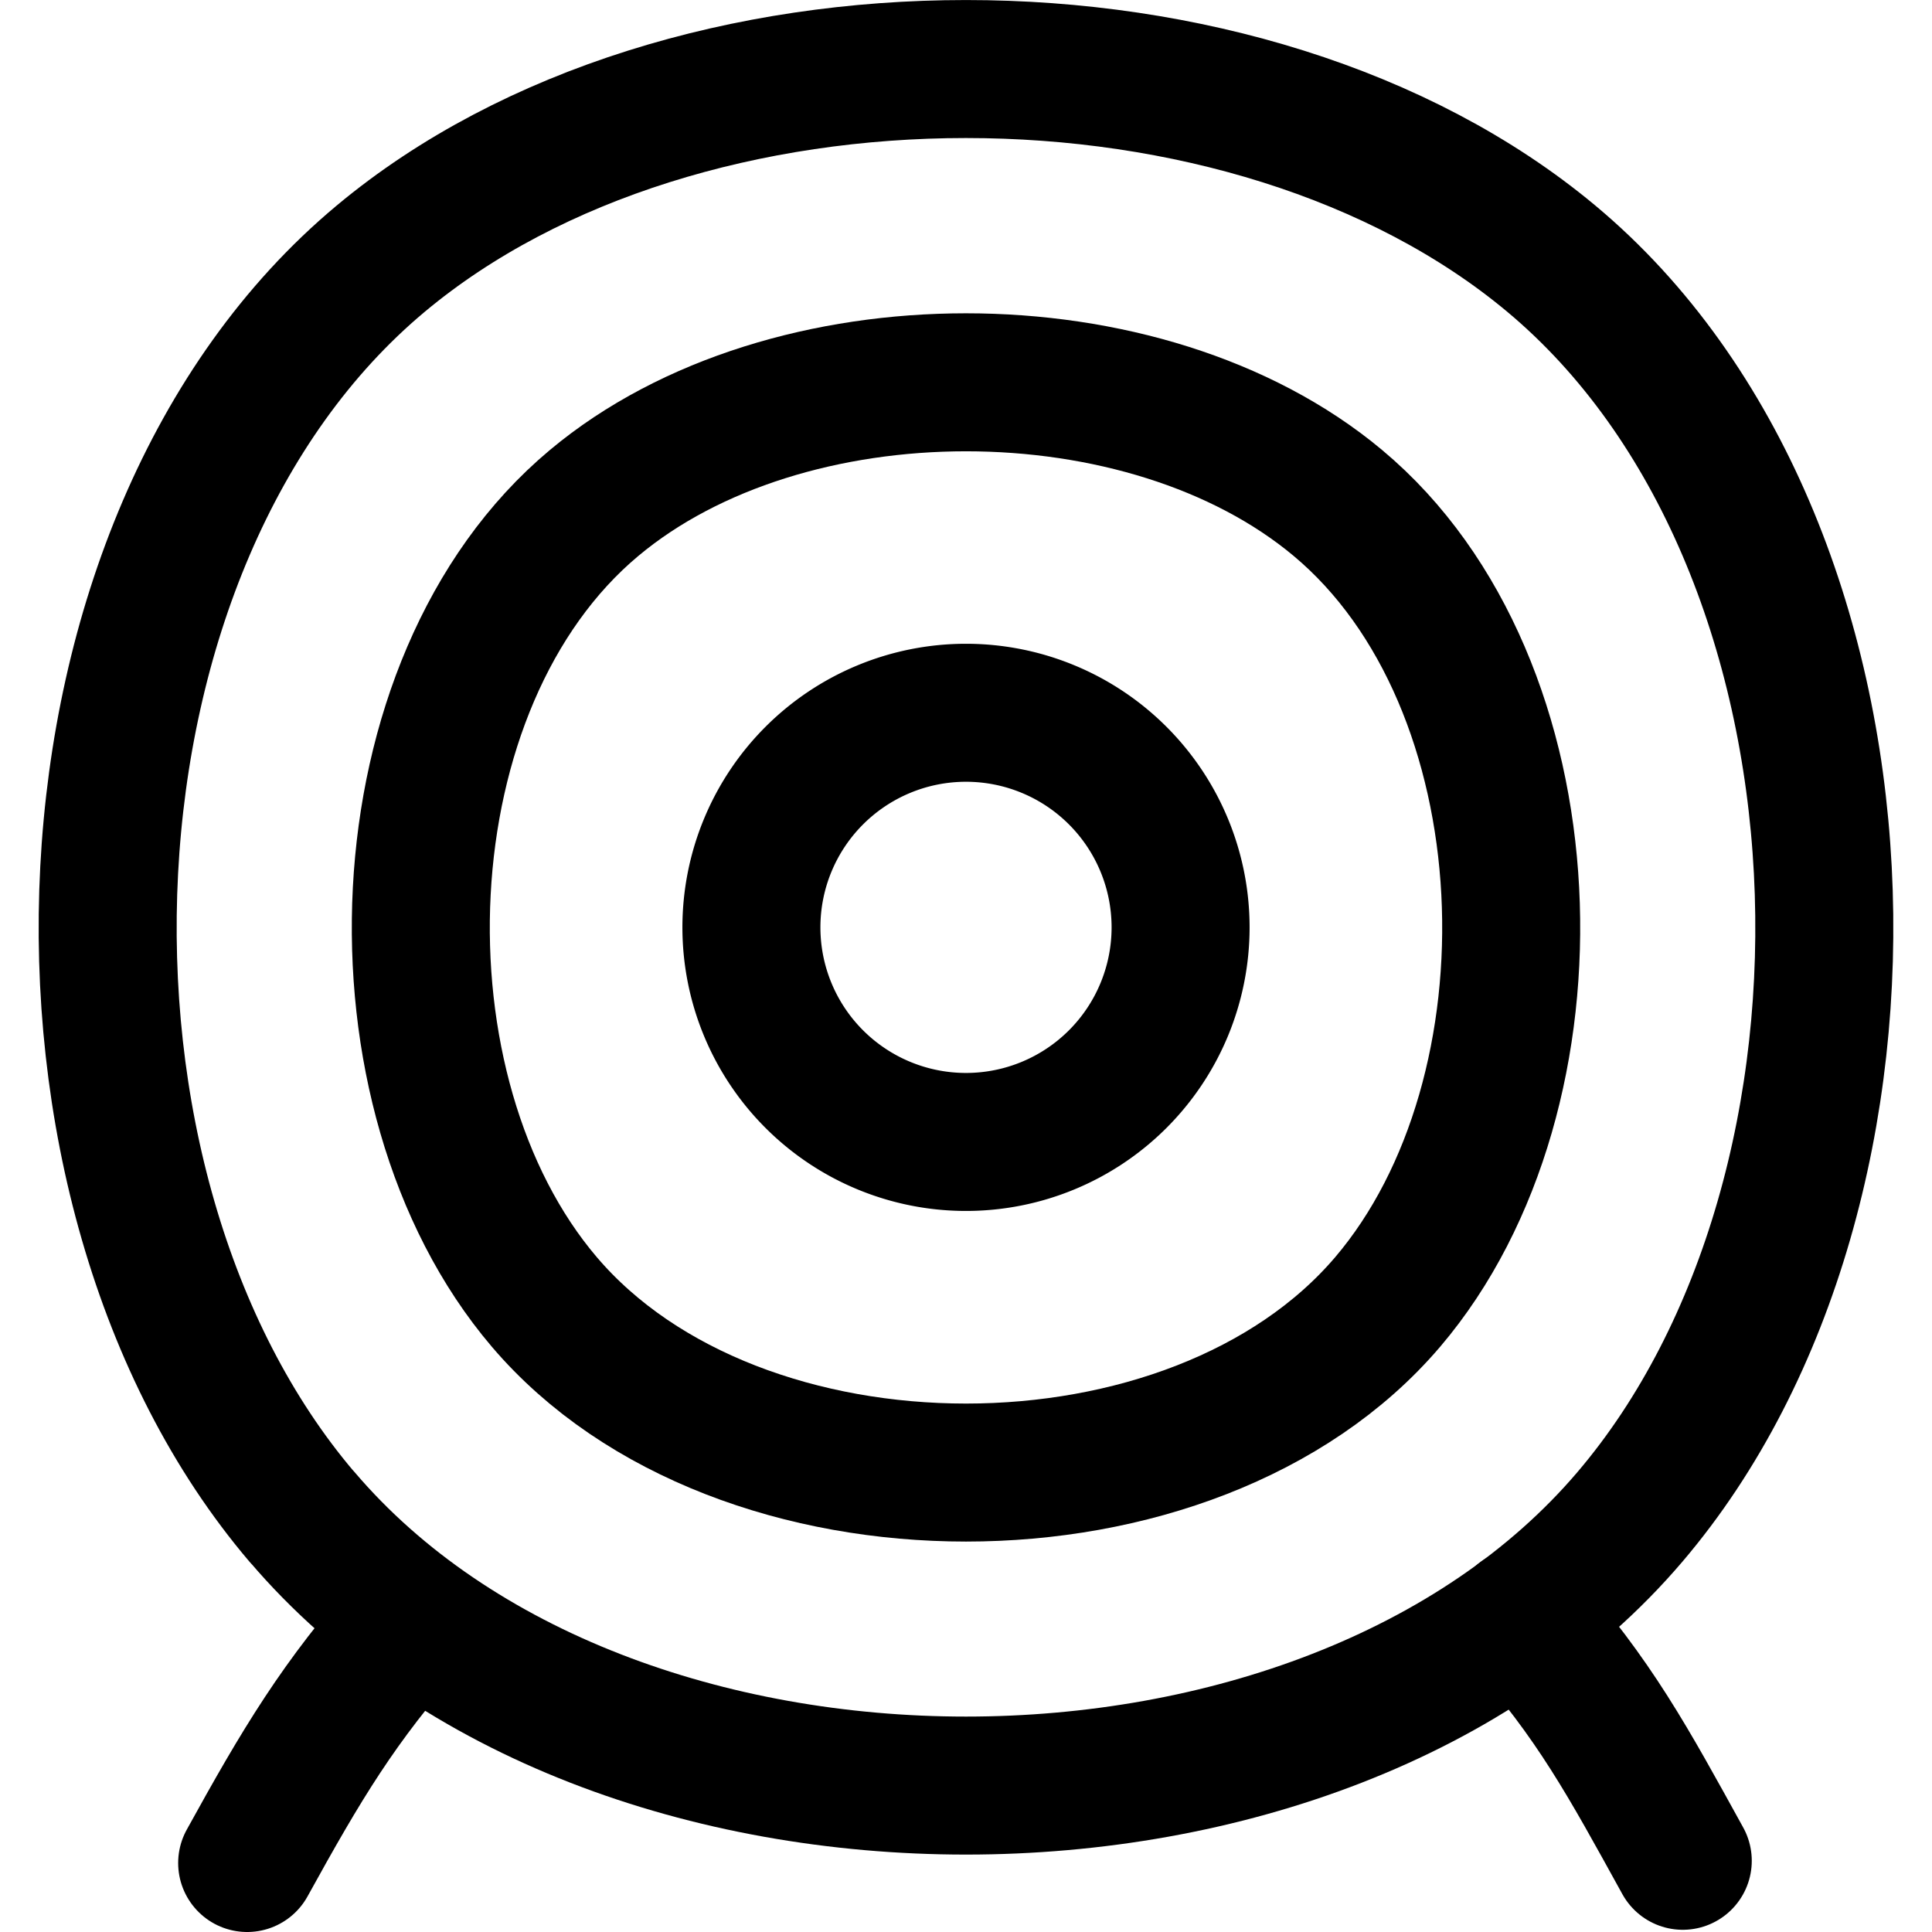 <svg xmlns="http://www.w3.org/2000/svg" fill="none" viewBox="0 0 14 14"><g stroke="currentColor" stroke-linecap="round" stroke-linejoin="round"><path d="M7 5.165a1.554 1.554 0 1 1 0 3.11 1.554 1.554 0 0 1 0-3.11"/><path d="M2.189 10.992c2.21 2.596 7.412 2.596 9.622 0 2.036-2.39 1.881-7.07-.569-9.117-2.195-1.833-6.29-1.833-8.484 0-2.45 2.047-2.605 6.726-.57 9.117"/><path d="M3.944 9.434c1.404 1.649 4.708 1.649 6.112 0 1.293-1.519 1.195-4.49-.362-5.79-1.394-1.165-3.994-1.165-5.388 0-1.557 1.3-1.655 4.271-.362 5.79M2.981 11.74c-.527.592-.795 1.044-1.19 1.76M11.026 11.72c.528.592.773 1.048 1.168 1.764"/></g></svg>